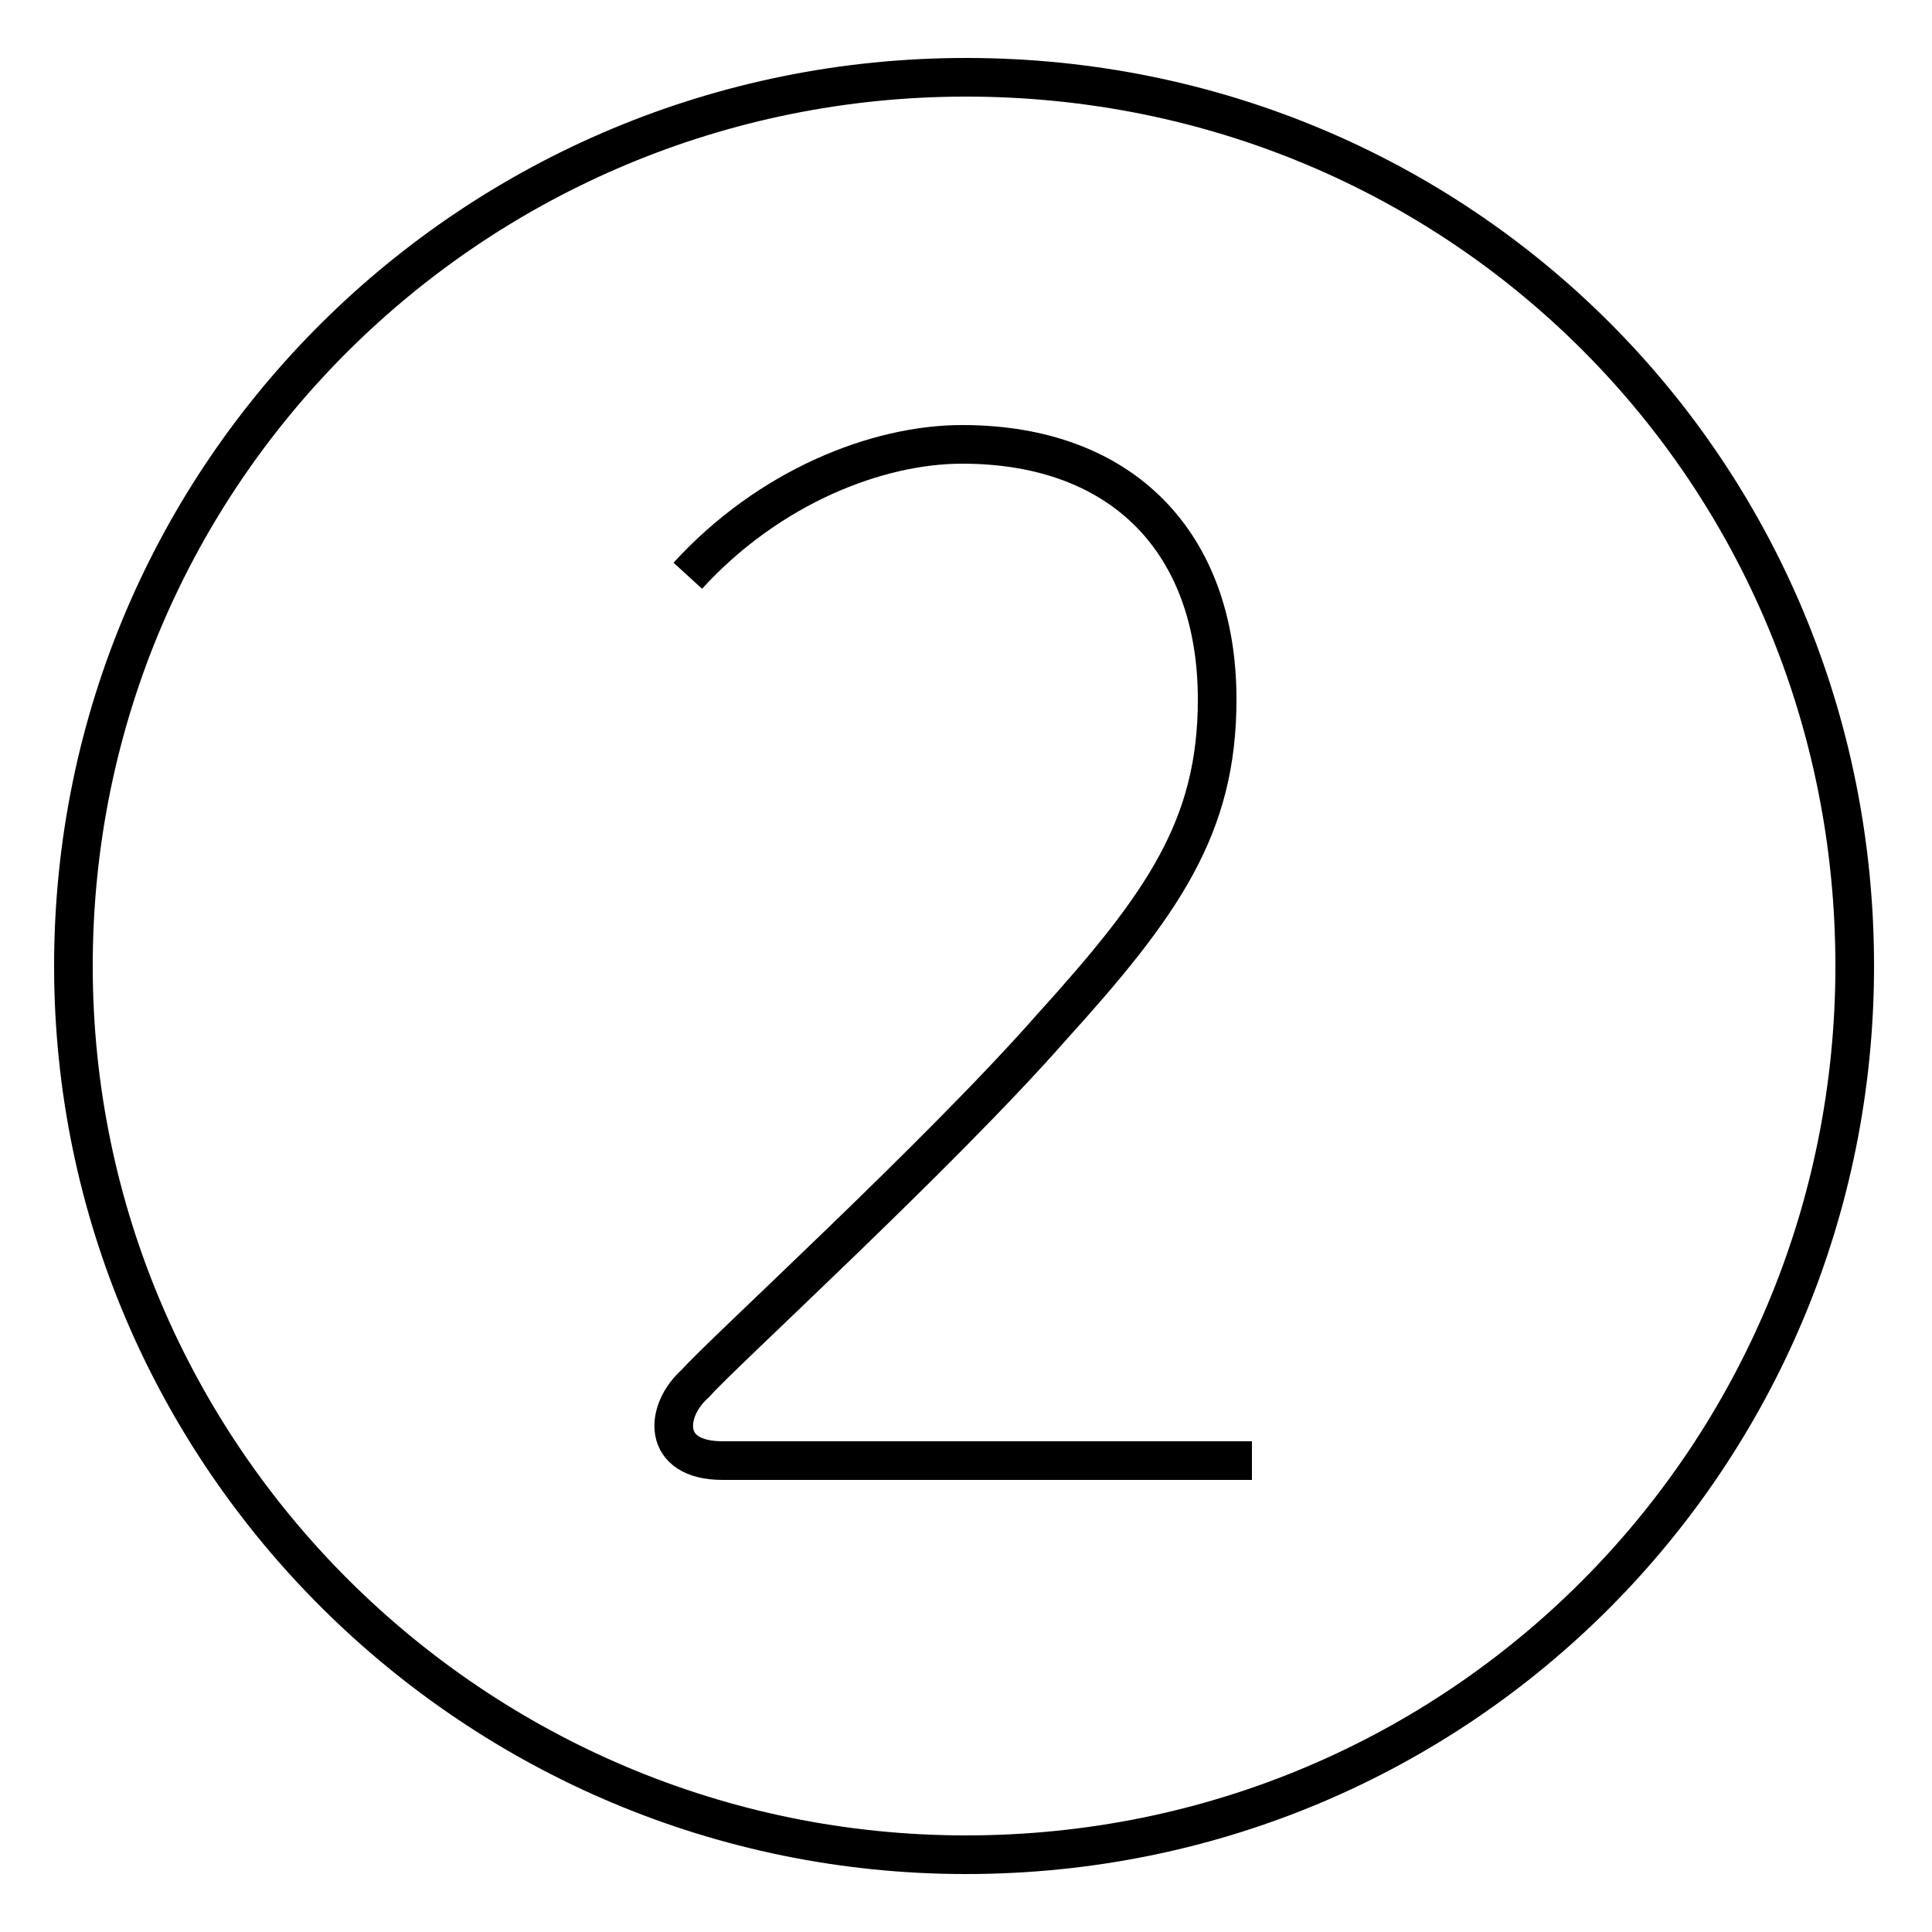<?xml version='1.0' encoding='utf8'?>
<svg viewBox="0.0 -6.0 50.0 50.0" version="1.1" xmlns="http://www.w3.org/2000/svg">
<rect x="0.0" y="-6.0" width="50.0" height="50.0" fill="#808080" stroke="none"/>
<rect x="-1000" y="-1000" width="2000" height="2000" stroke="white" fill="white"/>
<g style="fill:white;stroke:#000000;  stroke-width:1">
<path d="M 17.8 -29.1 C 19.9 -31.4 22.7 -32.5 24.9 -32.5 C 29.1 -32.5 31.5 -29.9 31.5 -25.9 C 31.5 -22.6 30.1 -20.6 27.2 -17.4 C 24.3 -14.1 18.6 -8.9 18.0 -8.2 C 17.2 -7.5 17.1 -6.2 18.7 -6.2 L 32.4 -6.2 M 25.0 -42.0 C 12.3 -42.0 1.9 -31.8 1.9 -19.0 C 1.9 -6.3 12.3 4.0 25.0 4.0 C 37.8 4.0 48.0 -6.3 48.0 -19.0 C 48.0 -31.8 37.8 -42.0 25.0 -42.0 Z" transform="translate(0.0 38.0)" />
</g>
</svg>